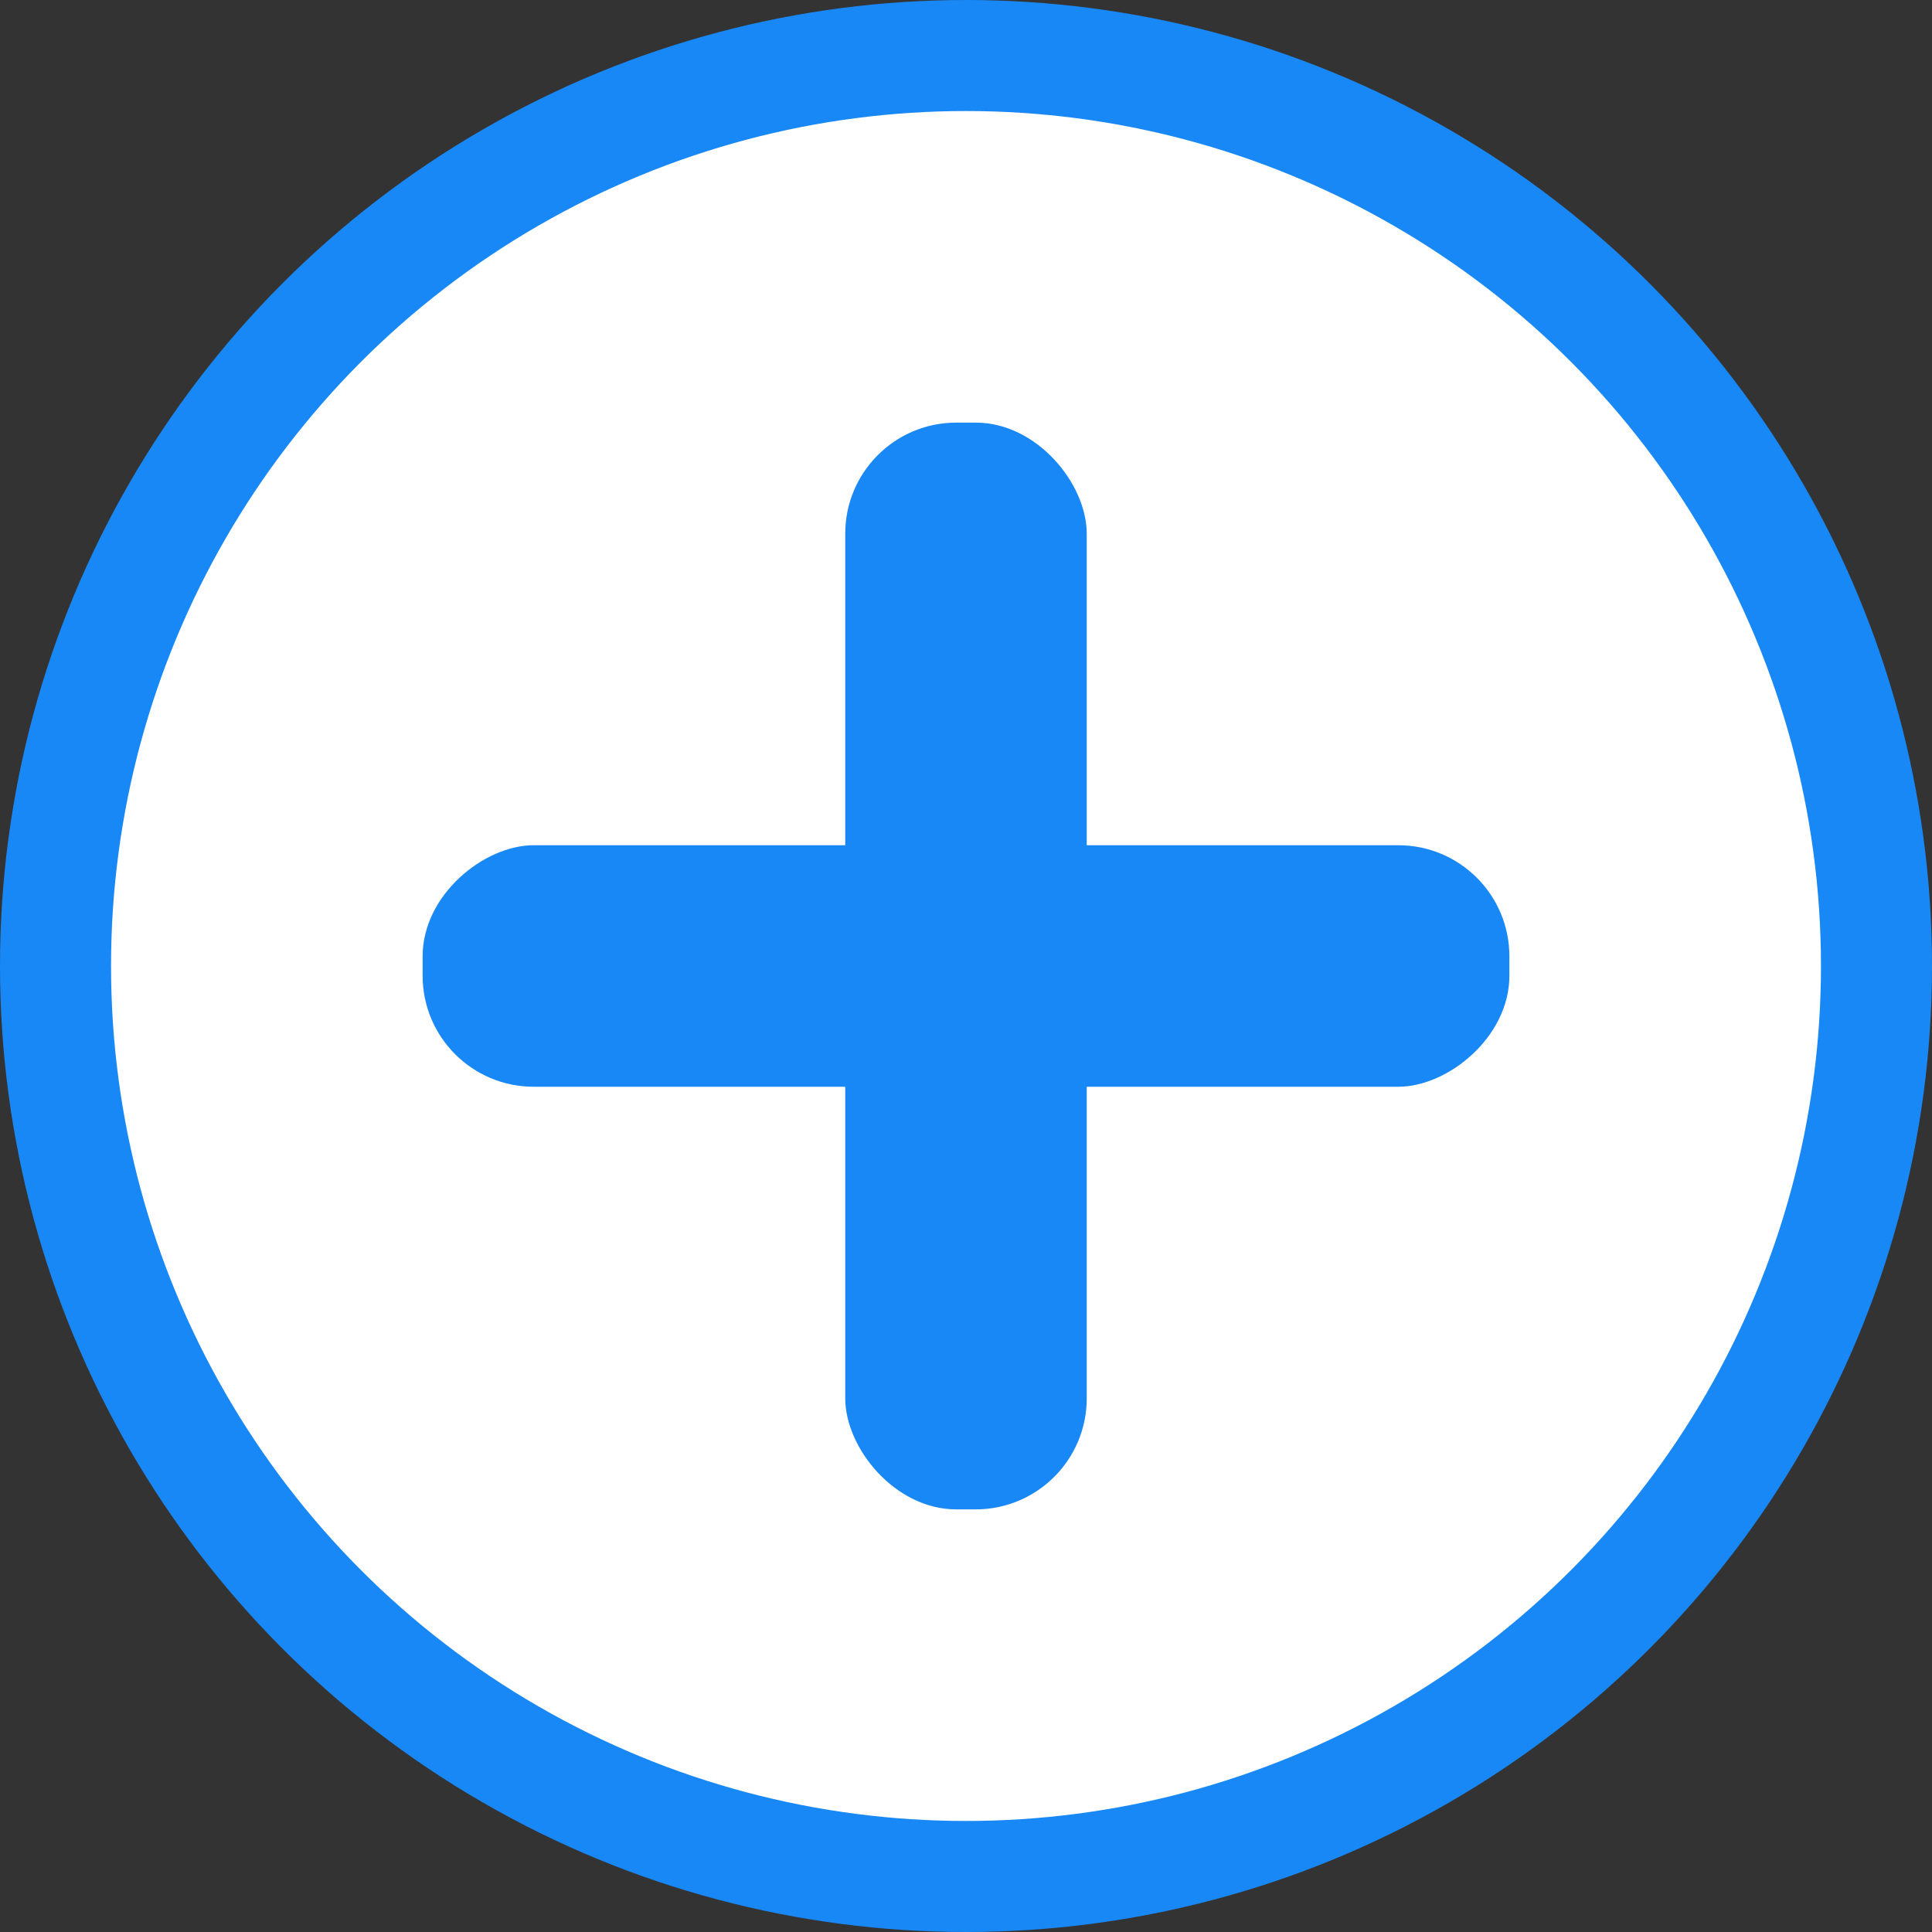 <svg width="87" height="87" viewBox="0 0 87 87" fill="none" xmlns="http://www.w3.org/2000/svg">
<rect x="0" y="0" width="87" height="87" fill="#333333" stroke="none"/>
<circle cx="43.5" cy="43.5" r="41" fill="white" stroke="#1988F7" stroke-width="5"/>
<rect x="38.062" y="19.031" width="10.875" height="48.938" rx="5" fill="#1988F7"/>
<rect x="67.969" y="38.062" width="10.875" height="48.938" rx="5" transform="rotate(90 67.969 38.062)" fill="#1988F7"/>
</svg>
